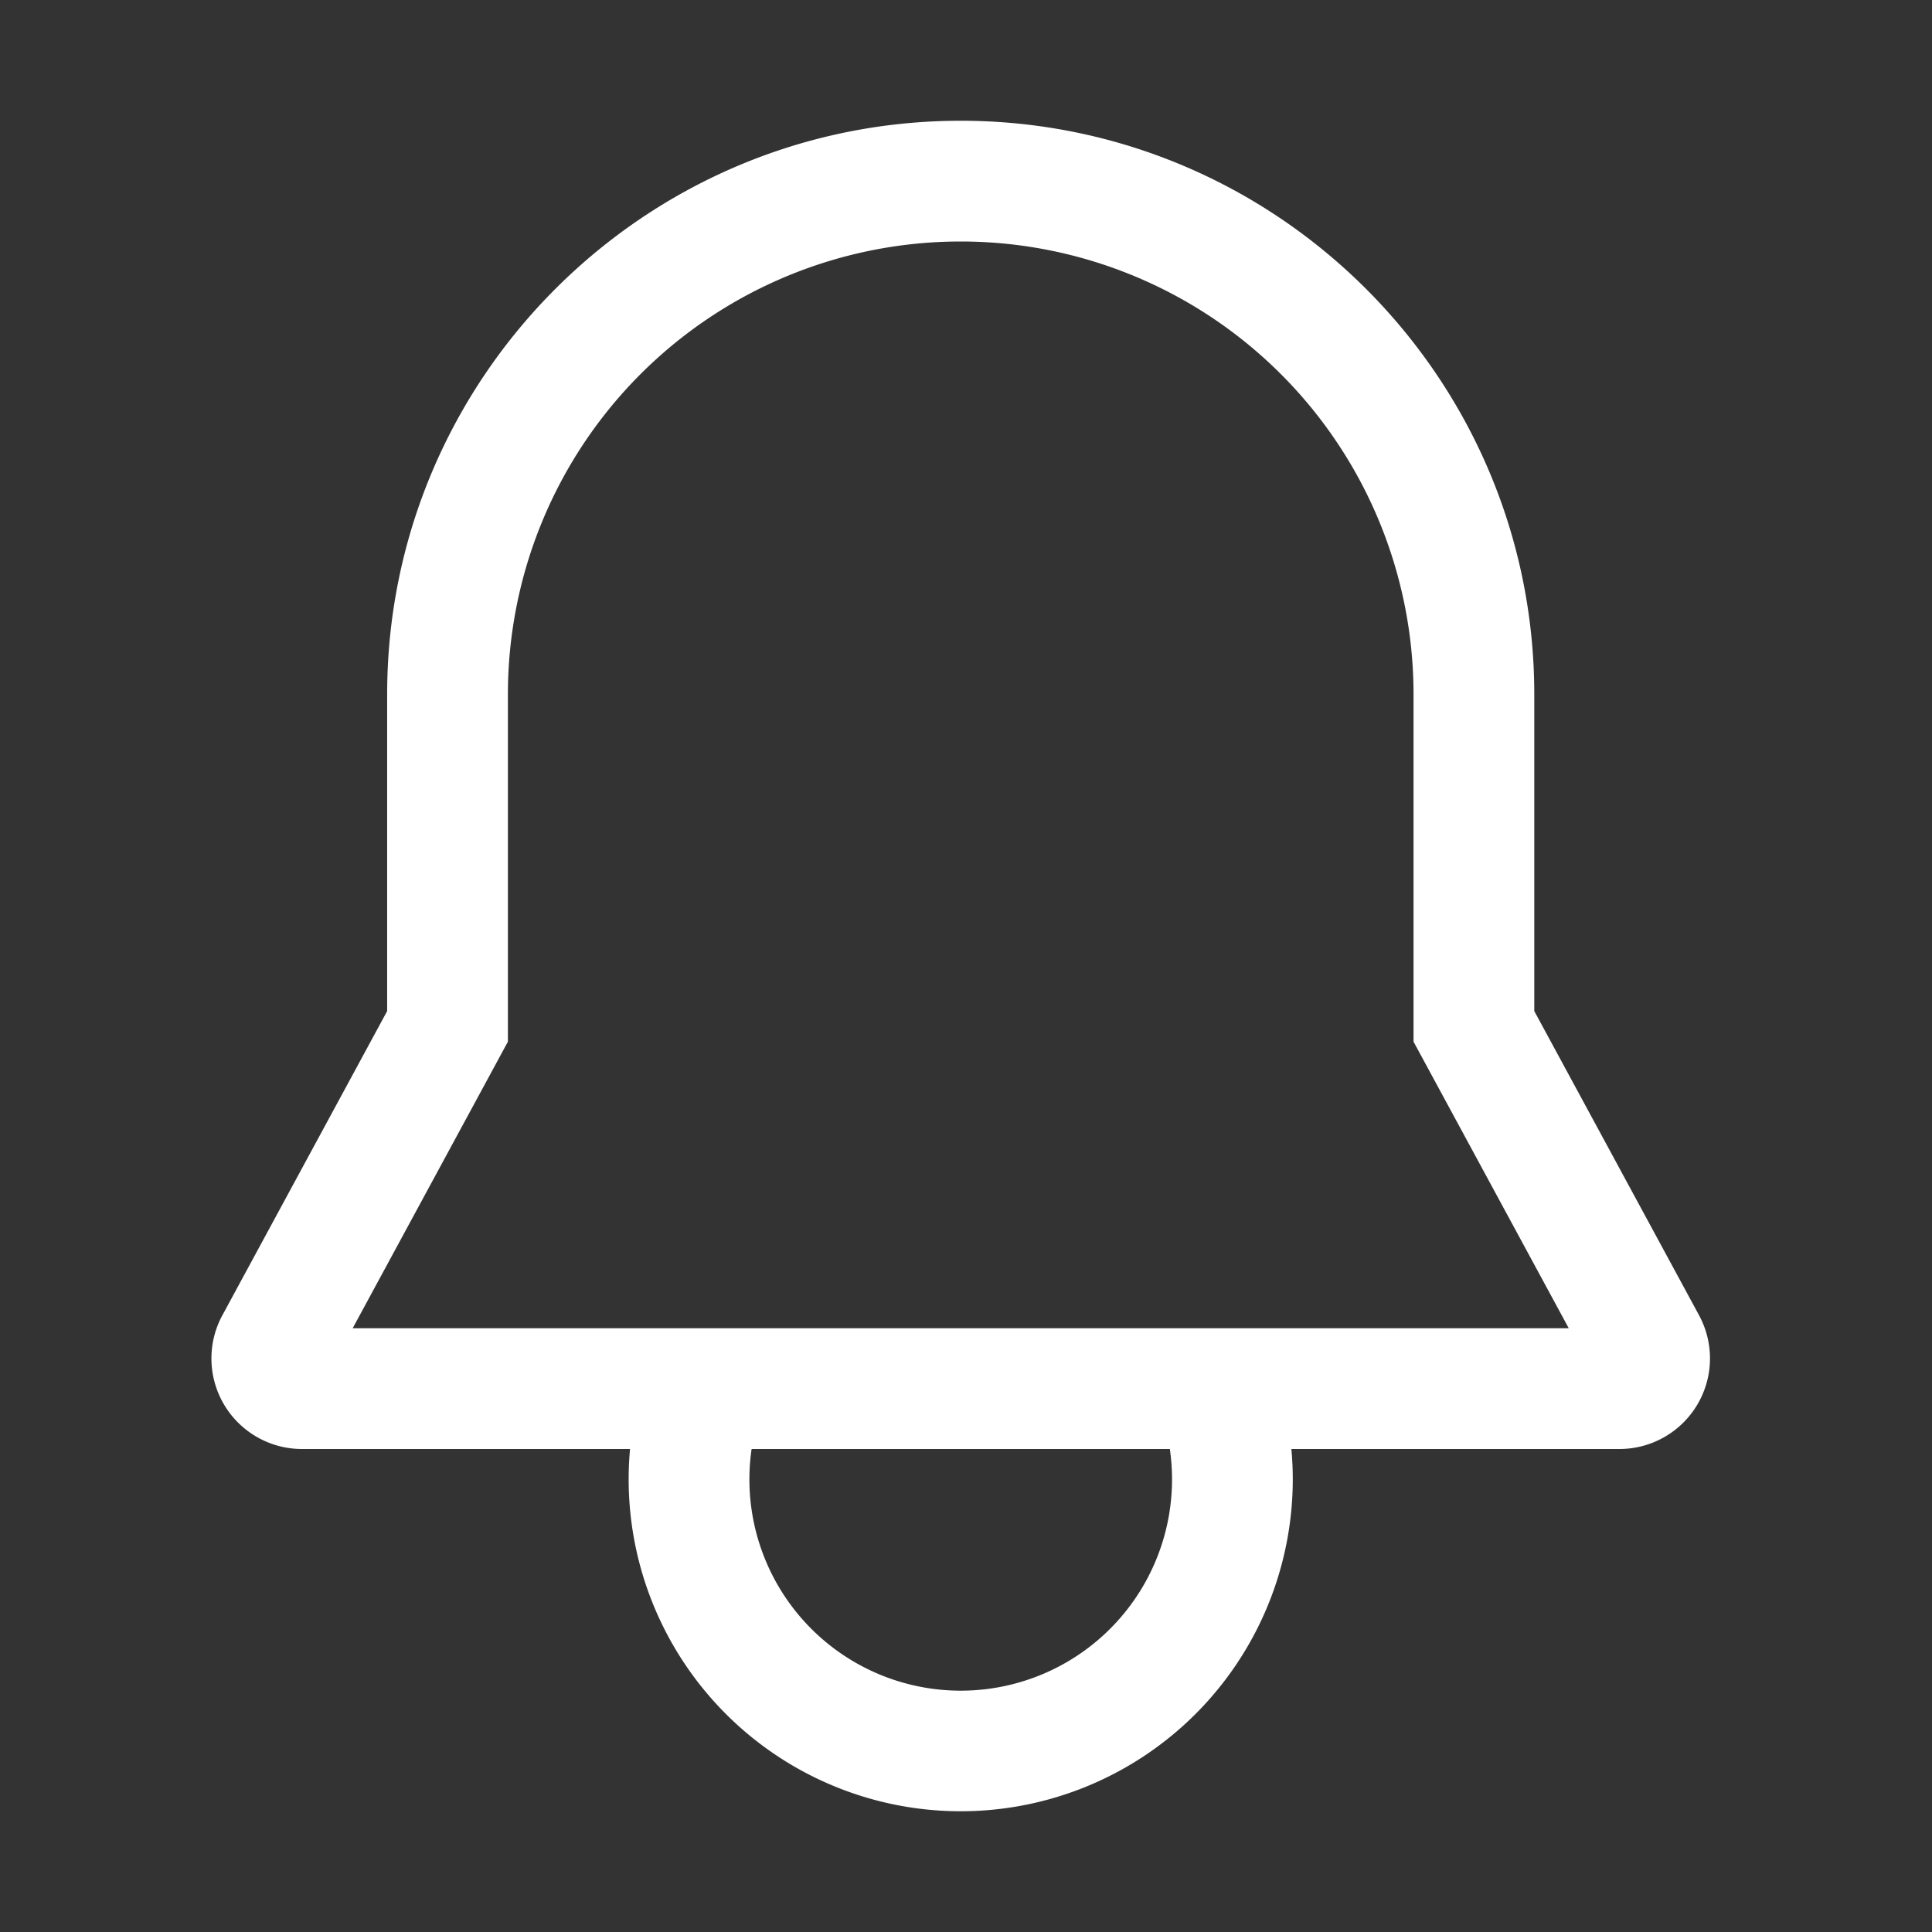 <svg xmlns="http://www.w3.org/2000/svg" class="nav-icon" viewBox="0 0 512 512" role="img"><rect x="0" y="0" width="512" height="512" fill="#333333" stroke="none"/>undefined<path fill="#fff" d="M450.27,348.569,406.6,267.945V184c0-83.813-68.187-152-152-152s-152,68.187-152,152v83.945L58.928,348.568A24,24,0,0,0,80.031,384h86.935c-.238,2.636-.367,5.3-.367,8a88,88,0,0,0,176,0c0-2.7-.129-5.364-.367-8h86.935a24,24,0,0,0,21.1-35.431ZM310.6,392a56,56,0,1,1-111.419-8H310.018A56.14,56.14,0,0,1,310.6,392ZM93.462,352,134.6,276.055V184a120,120,0,0,1,240,0v92.055L415.736,352Z" class="ci-primary"/></svg>